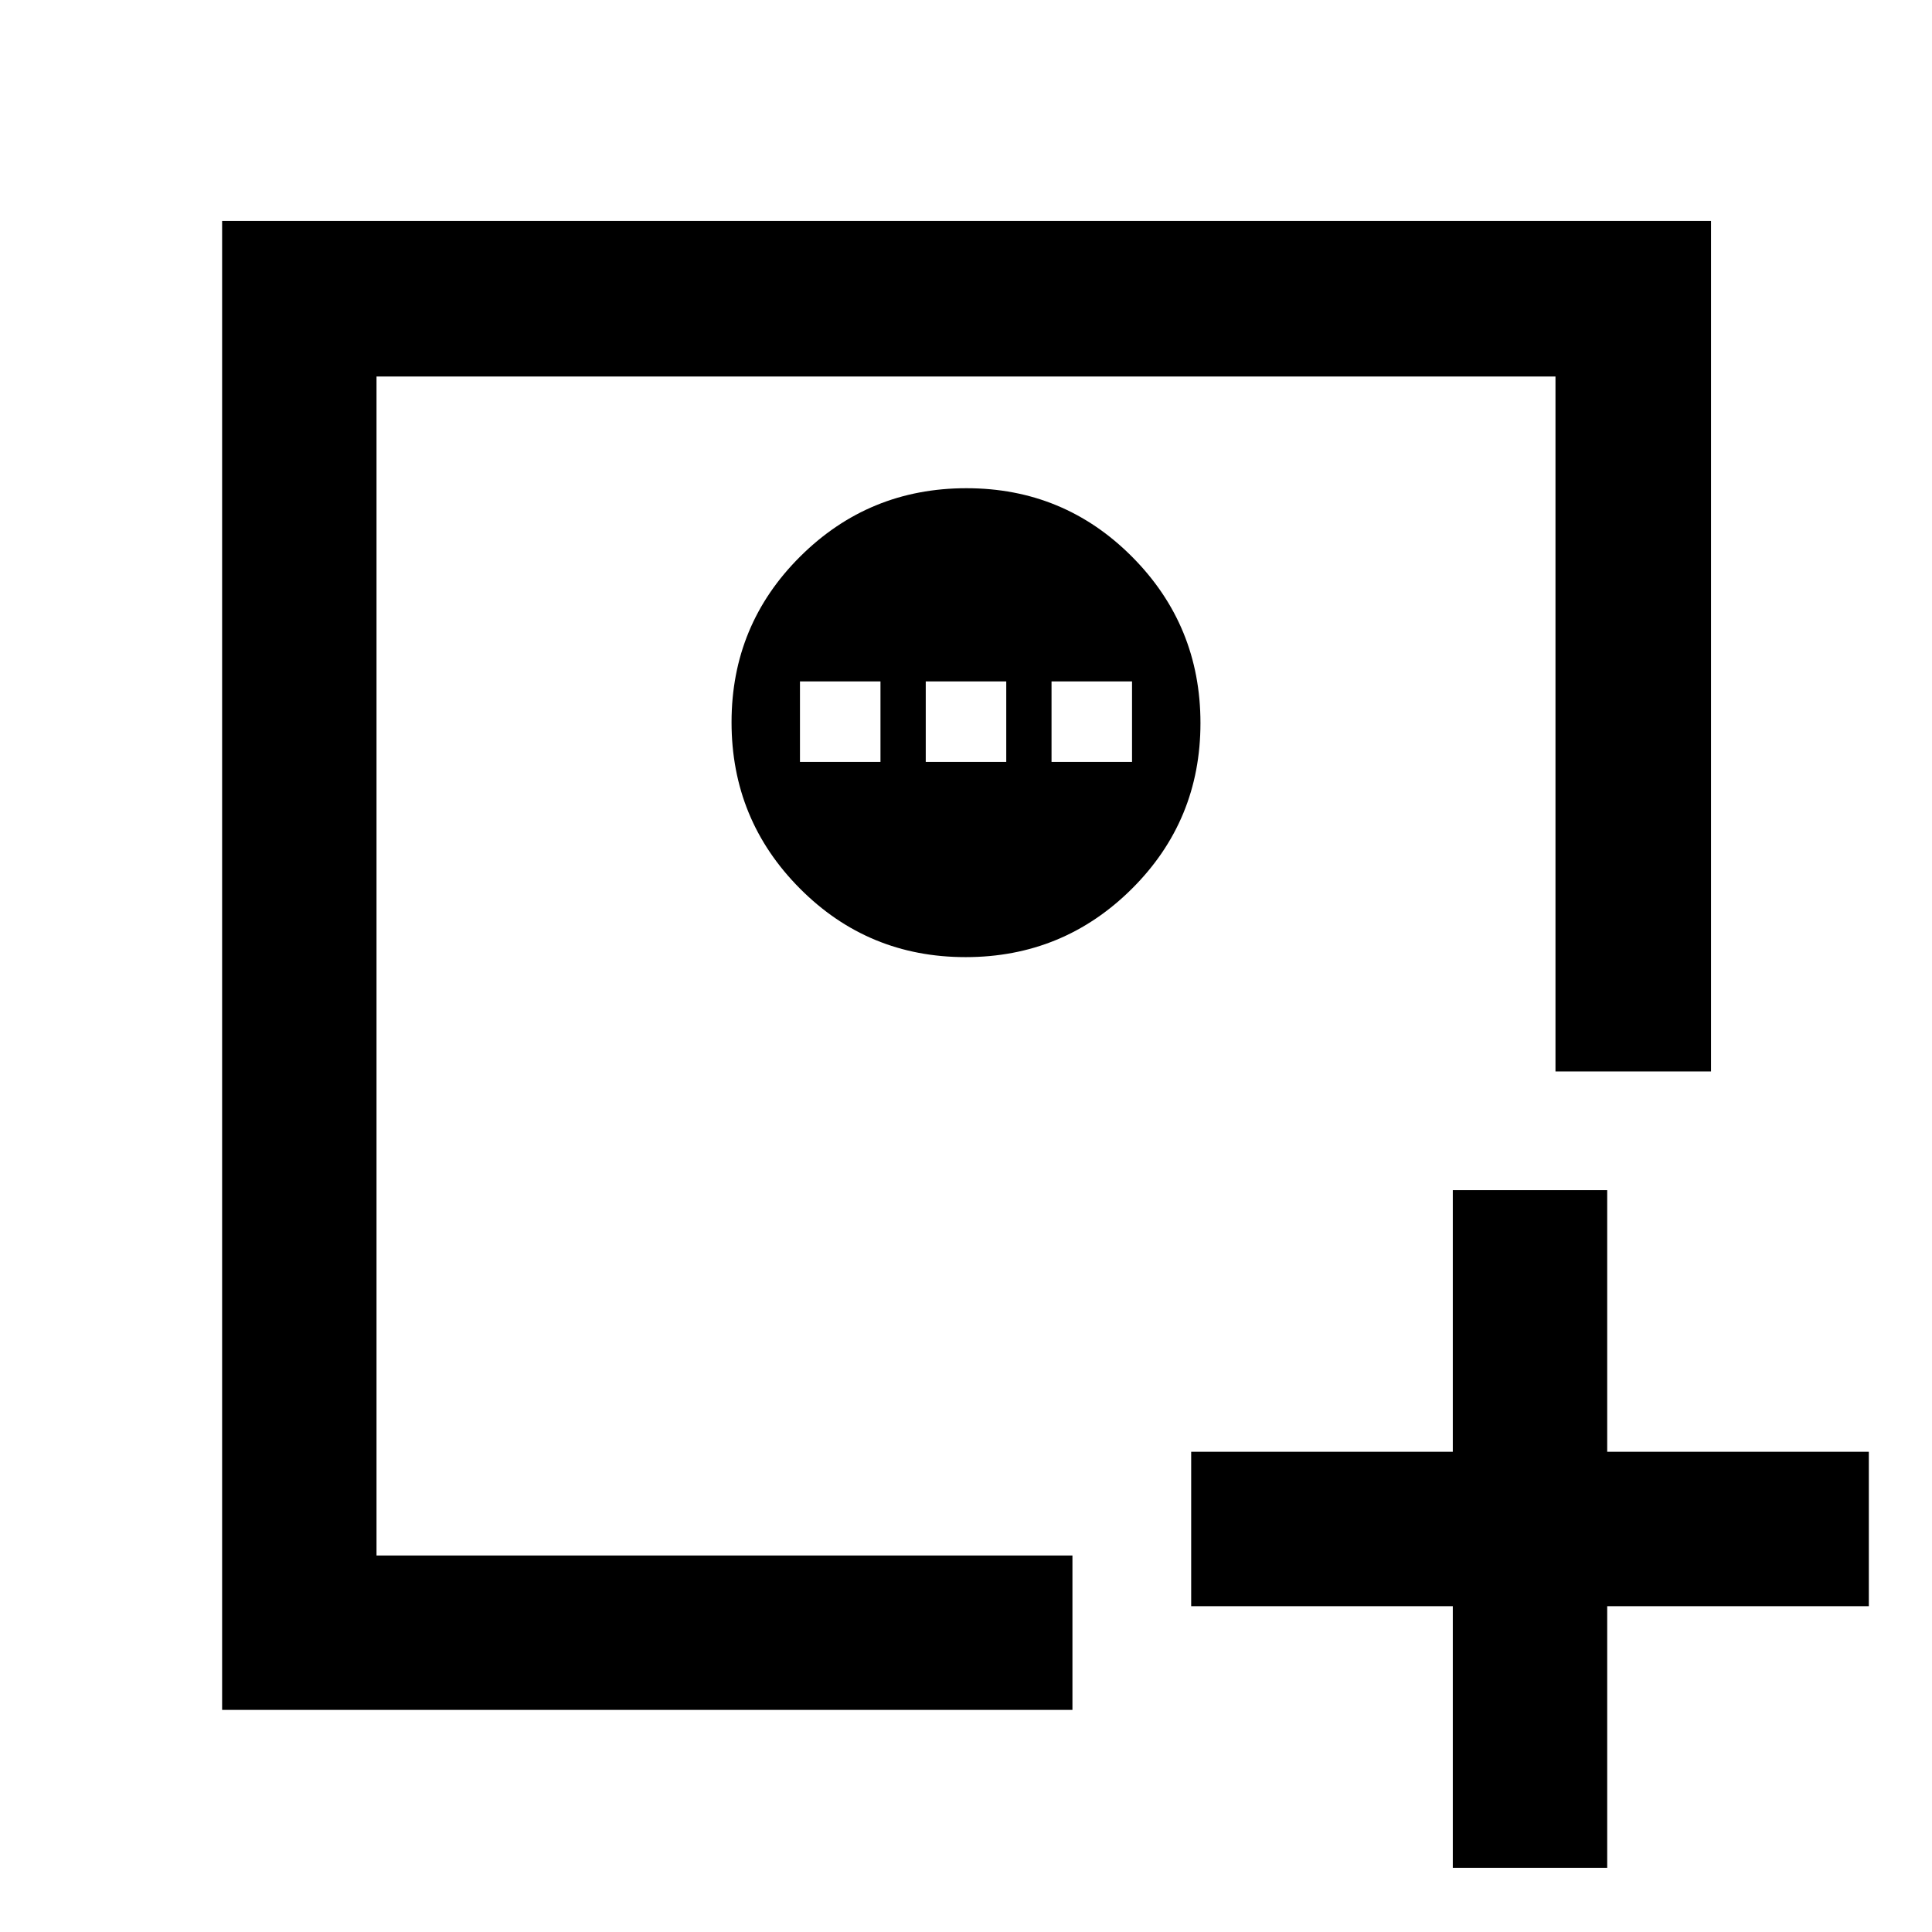 <svg xmlns="http://www.w3.org/2000/svg" height="48" viewBox="0 -960 960 960" width="48"><path d="M721.89-31.89v-130h-130v-76.72h130v-130h76.72v130h130v76.72h-130v130h-76.72Zm-534.8-155.2v-585.82 585.82Zm-76.72 76.72V-850.2H850.2v422.59h-77.29v-345.3H187.09v585.82h345.8v76.72H110.37Zm369.42-374.04q48.46 0 82.59-33.92 34.12-33.92 34.12-82.38 0-48.45-33.92-82.58-33.92-34.12-82.37-34.12-48.46 0-82.58 33.92-34.13 33.92-34.13 82.37 0 48.46 33.92 82.58 33.92 34.13 82.37 34.13Zm-82.29-97v-40h40v40h-40Zm62.5 0v-40h40v40h-40Zm62.5 0v-40h40v40h-40Z"/></svg>